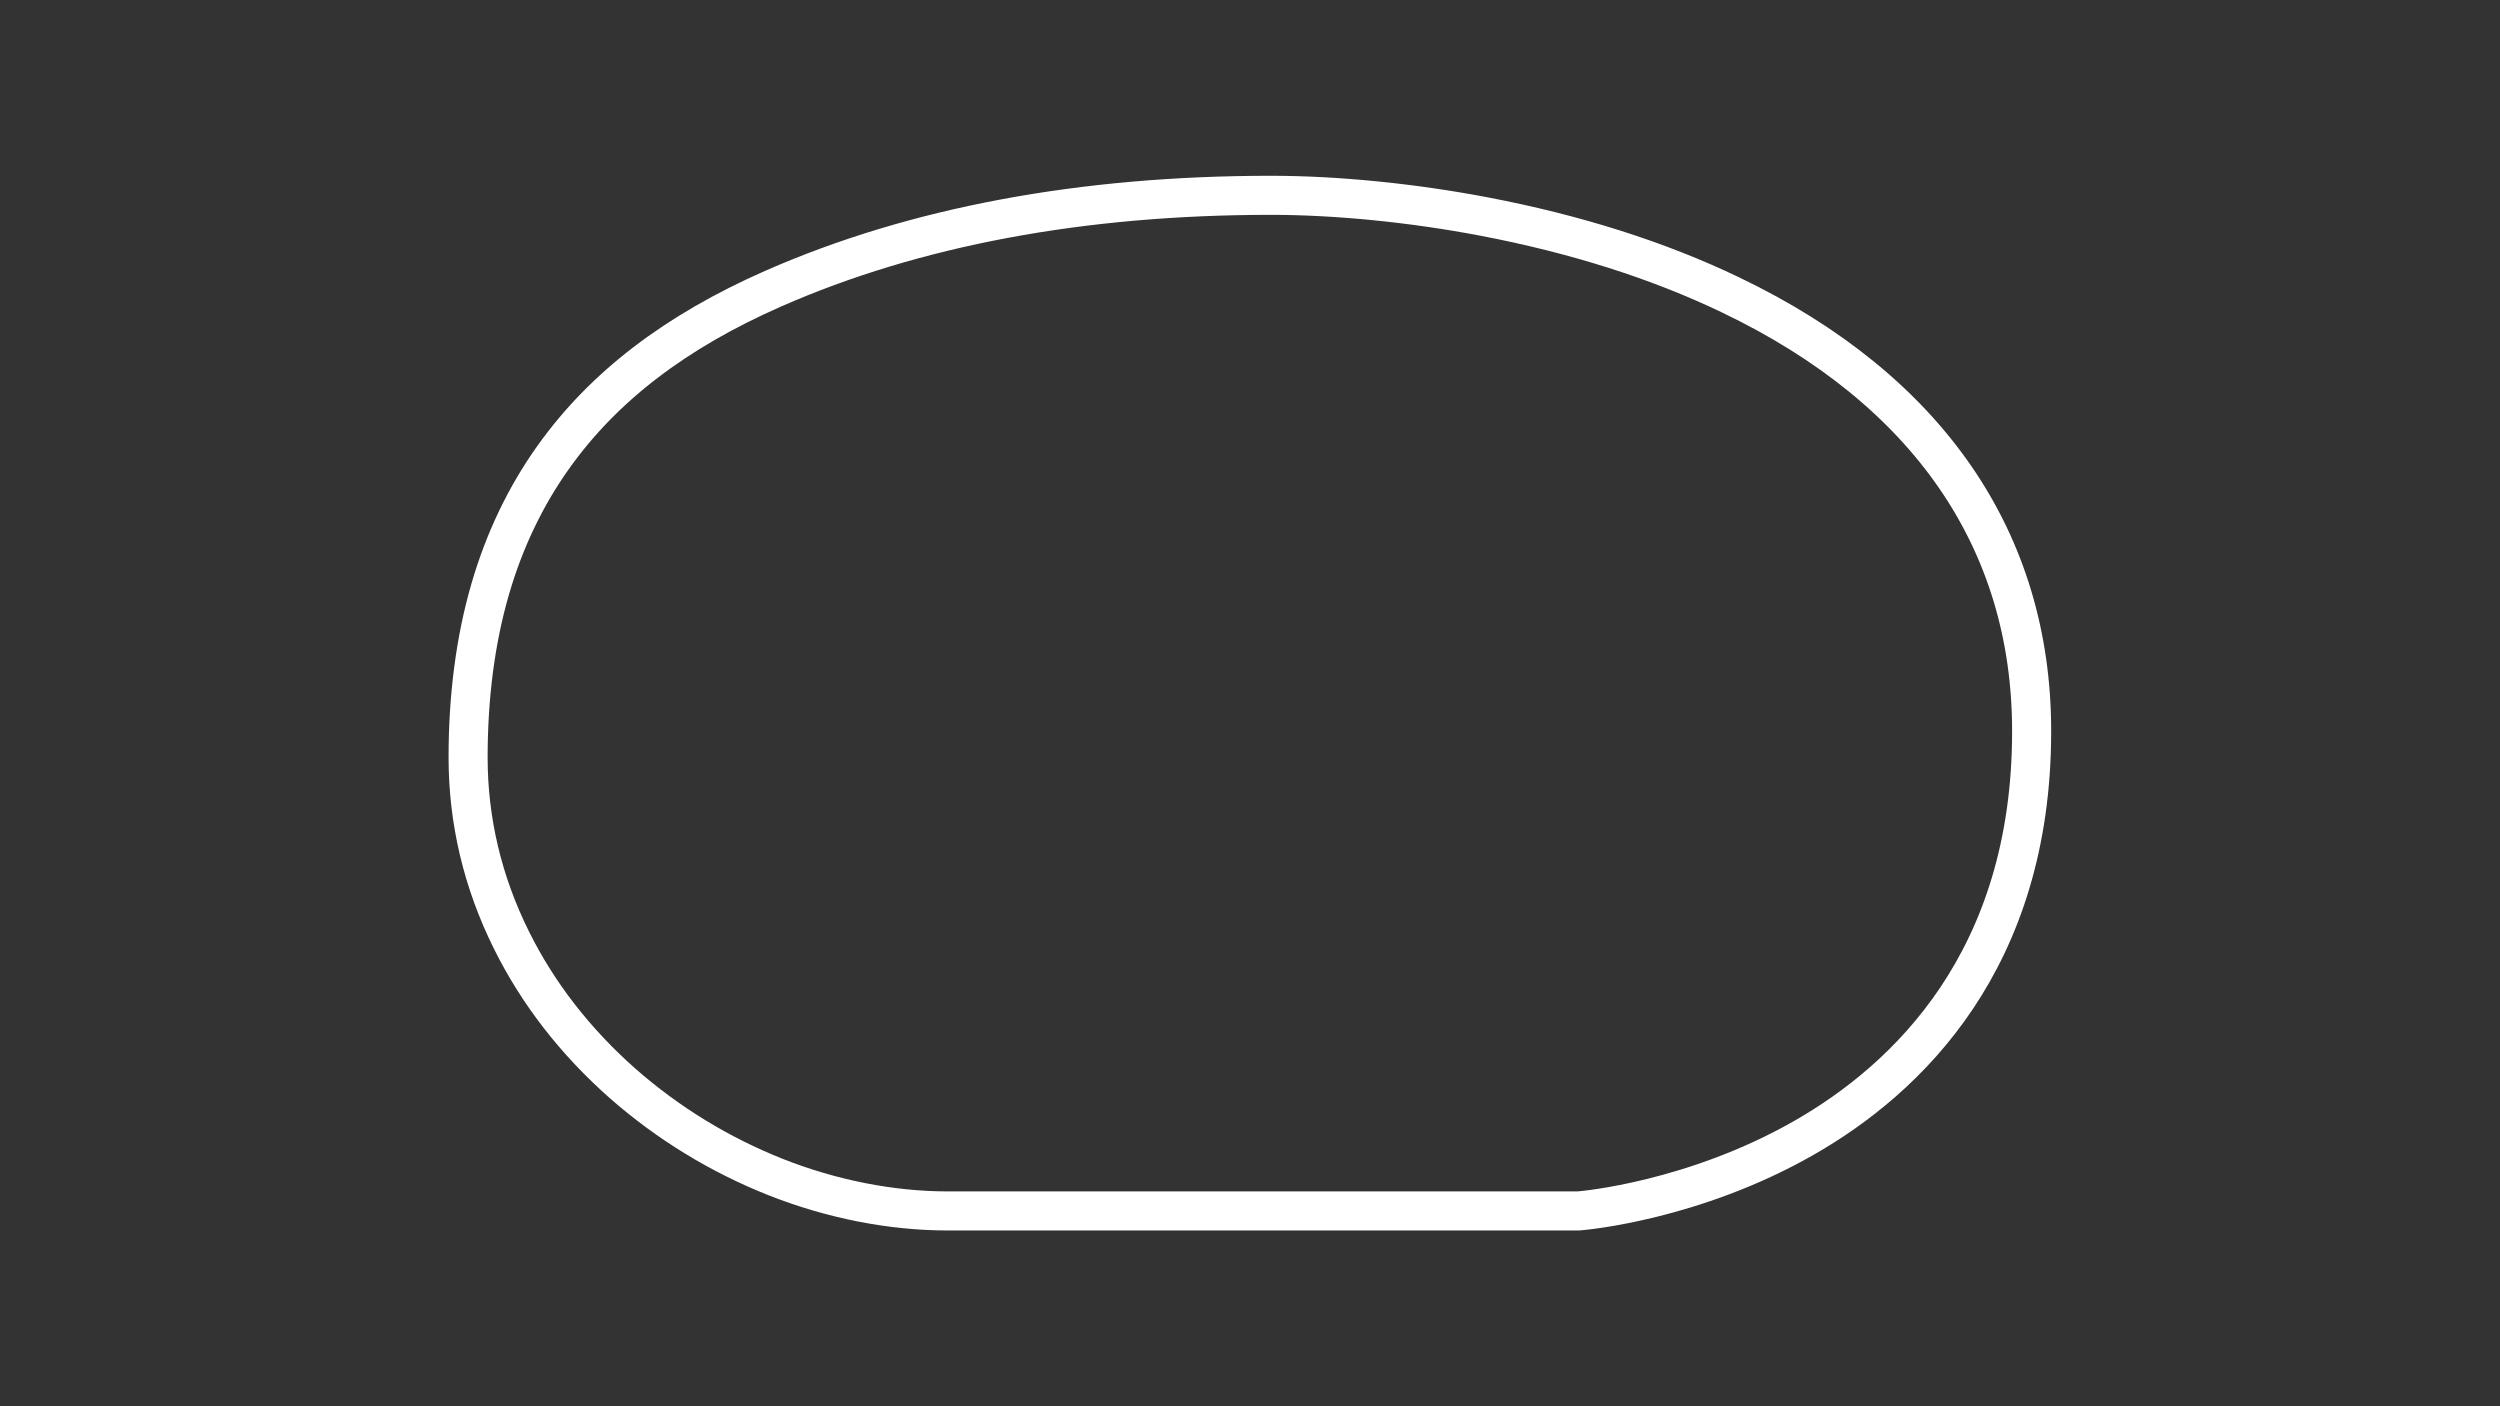 <?xml version="1.0" encoding="utf-8"?>
<!-- Generator: Adobe Illustrator 27.0.0, SVG Export Plug-In . SVG Version: 6.00 Build 0)  -->
<svg version="1.1" id="Layer_1" xmlns="http://www.w3.org/2000/svg" xmlns:xlink="http://www.w3.org/1999/xlink" x="0px" y="0px"
	 viewBox="0 0 1920 1080" style="enable-background:new 0 0 1920 1080;" xml:space="preserve">
<rect x="0" y="0" width="1920" height="1080" fill="#333333" stroke="none"/>
<style type="text/css">
	svg {height: 100%;width: 100%;}.track-surface {fill: none;stroke: white;stroke-width: 30;}
</style>
<path class="track-surface" d="M1329.3,226.6c-55.5-26.7-119.3-46.9-189.5-60.3c-55.1-10.5-113.3-16.3-163.7-16.3
	c-145.4,0-274,24.1-382.1,71.6c-75.1,33-130.4,75.3-168.9,129.3c-21.5,30.1-37.9,64.4-48.7,101.8c-11.2,38.6-16.9,82-16.9,129
	c0,48.7,11.2,95.9,33.3,140.3c20.3,41,49.1,78,85.3,110c34.7,30.5,74.4,54.8,117.4,71.9c43.2,17.1,89,26.1,132.4,26.1h484l1.4-0.1
	c3.5-0.3,87.4-7.7,171.9-55.9c79.9-45.6,175.1-136.8,175.1-312.3C1560.4,415,1480.5,299.1,1329.3,226.6z"/>
</svg>
